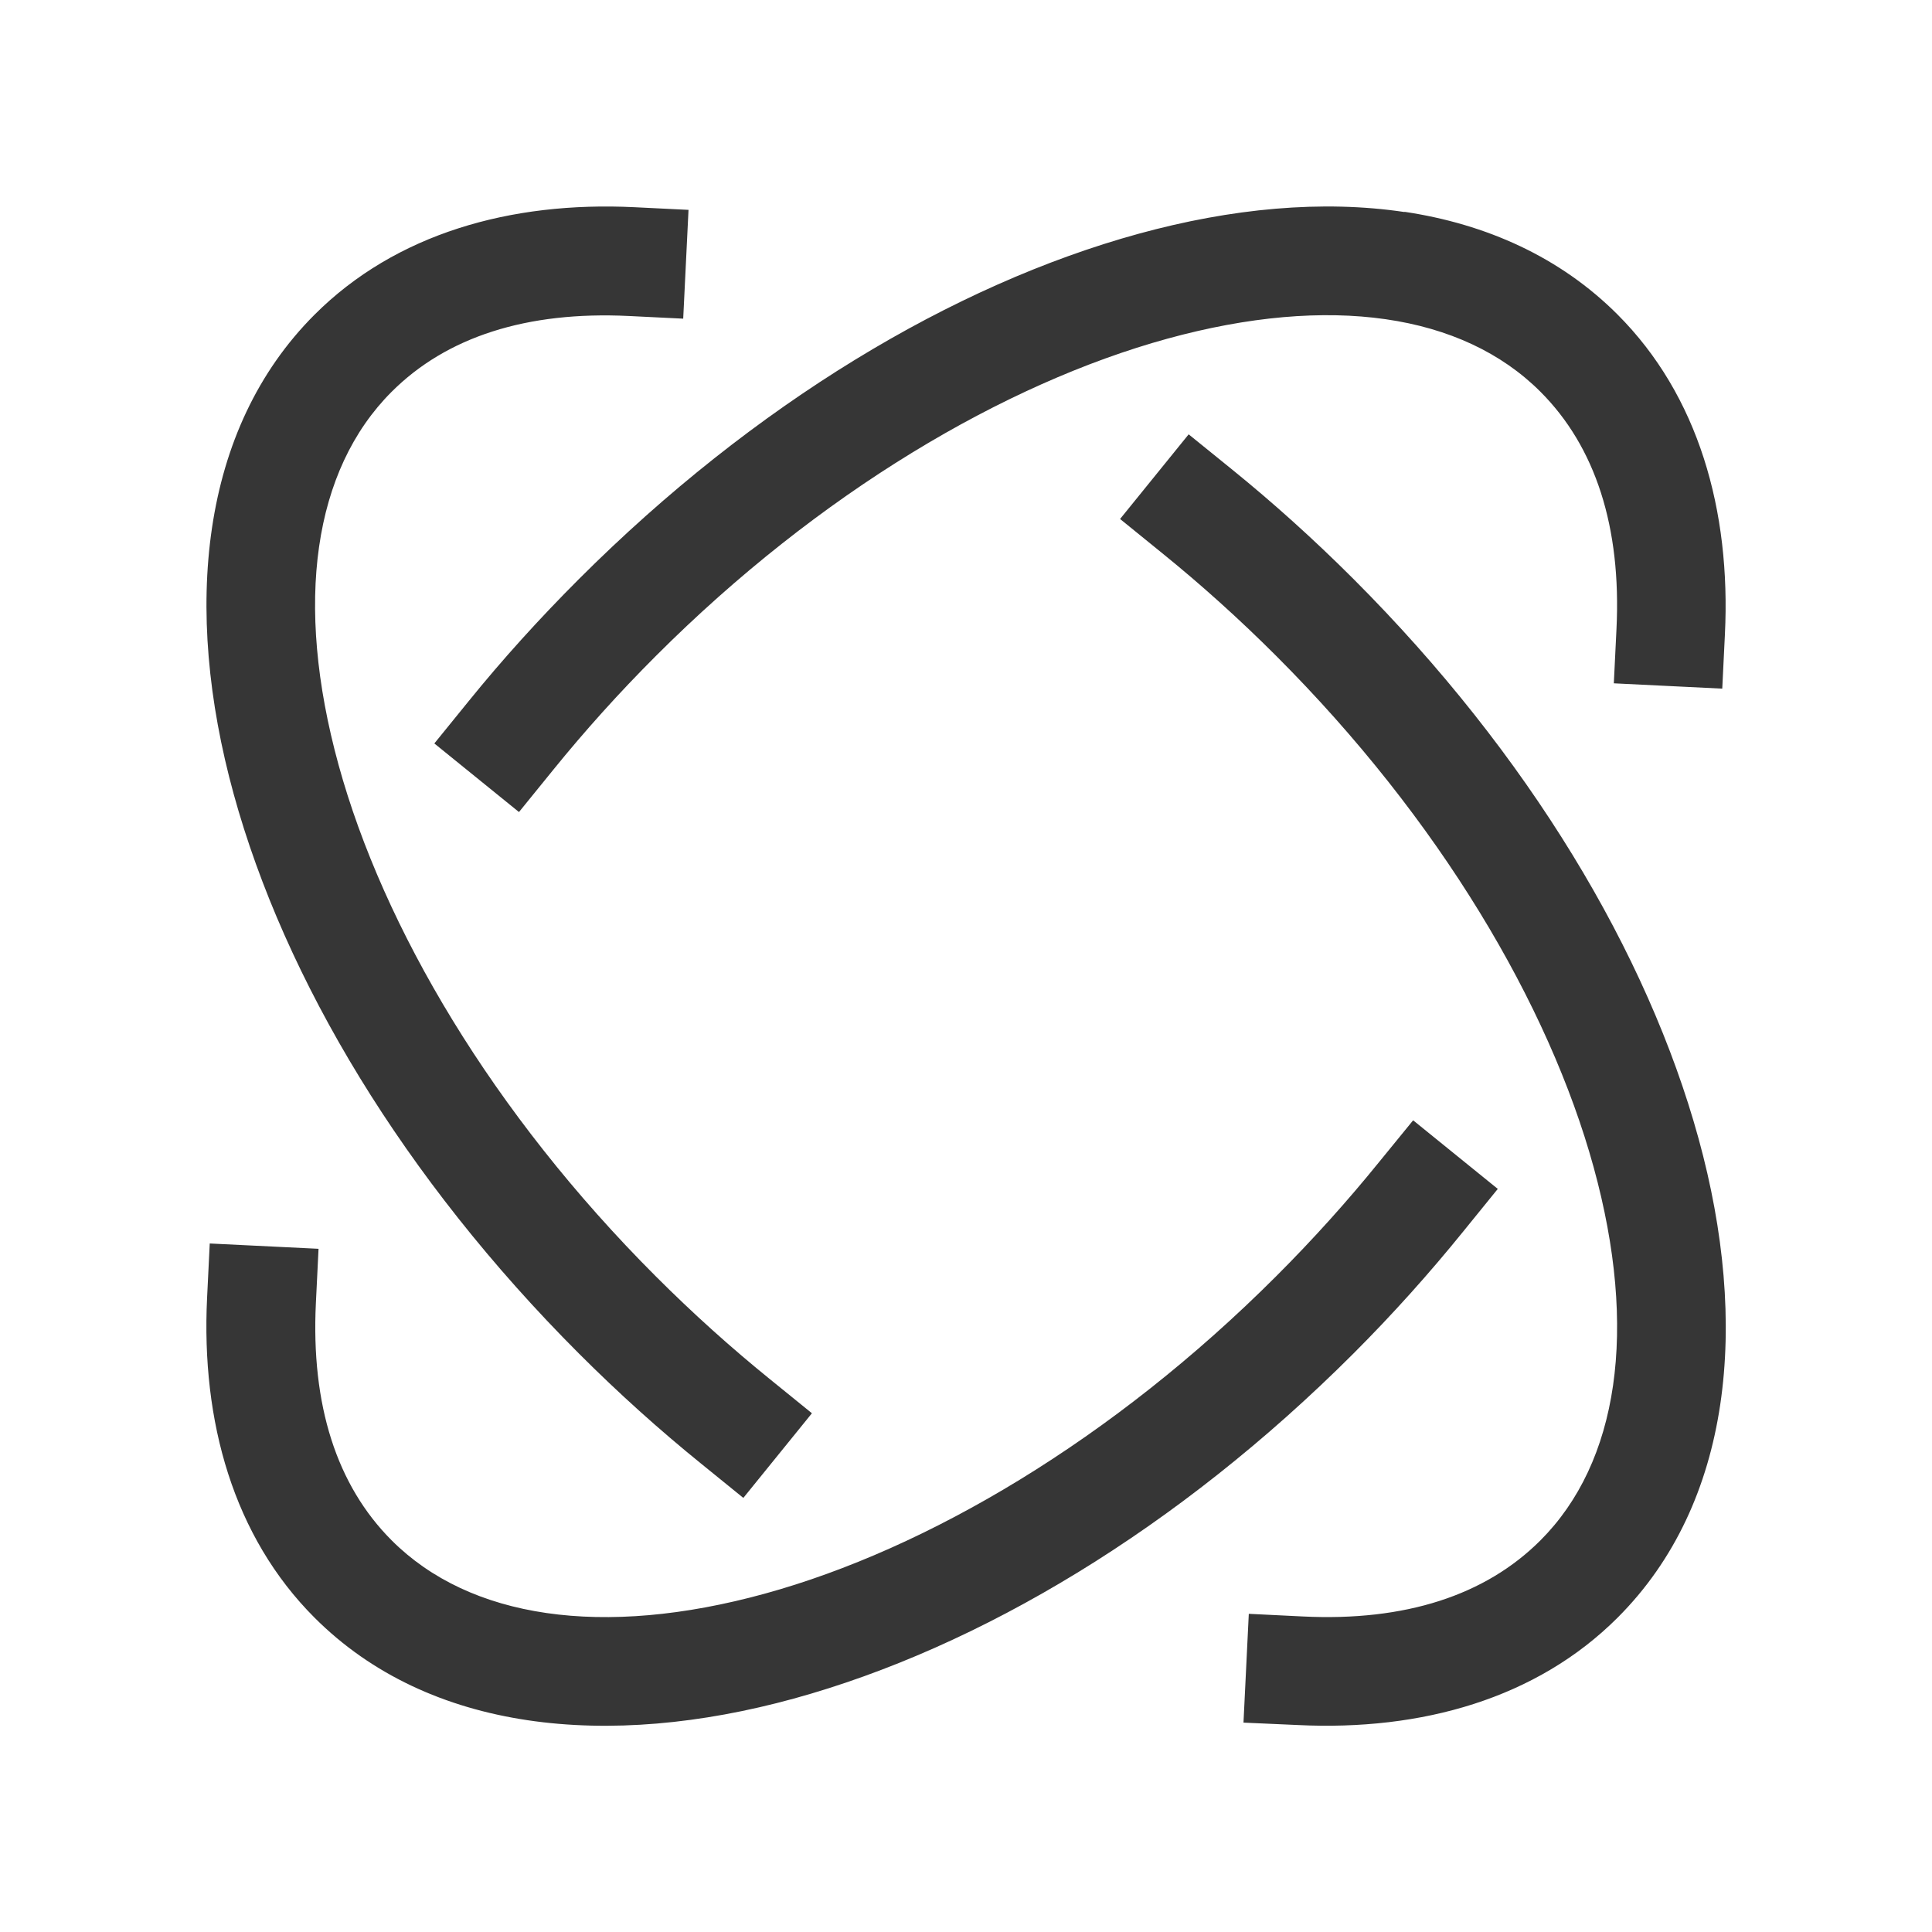 <svg width="16" height="16" version="1.1" viewBox="0 0 16 16" xmlns="http://www.w3.org/2000/svg">
 <g id="layercompo">
  <path d="m5.254 1.716c-1.025-0.05-1.978 0.219-2.649 0.89-0.949 0.949-1.092 2.433-0.67 3.969 0.422 1.536 1.409 3.183 2.859 4.634 0.328 0.328 0.666 0.632 1.012 0.912l0.35 0.284 0.568-0.701-0.35-0.284c-0.321-0.26-0.636-0.543-0.943-0.85-1.353-1.353-2.257-2.889-2.627-4.235-0.37-1.346-0.207-2.444 0.439-3.09 0.456-0.456 1.121-0.669 1.965-0.628l0.45 0.022 0.044-0.901zm6.378 0.04c-0.681-0.102-1.435-0.031-2.203 0.18-1.536 0.422-3.183 1.409-4.634 2.859-0.328 0.328-0.634 0.666-0.914 1.012l-0.284 0.35 0.701 0.568 0.284-0.35c0.26-0.321 0.543-0.636 0.85-0.943 1.353-1.353 2.889-2.257 4.235-2.627 1.346-0.37 2.444-0.207 3.09 0.439 0.456 0.456 0.671 1.121 0.63 1.965l-0.022 0.45 0.898 0.044 0.022-0.45c0.05-1.025-0.219-1.978-0.89-2.649-0.474-0.474-1.083-0.748-1.764-0.85zm-1.788 1.841-0.568 0.701 0.35 0.284c0.321 0.26 0.636 0.543 0.943 0.85 1.353 1.353 2.259 2.889 2.629 4.235 0.37 1.346 0.205 2.444-0.441 3.09-0.456 0.456-1.121 0.671-1.965 0.63l-0.45-0.022-0.044 0.901 0.45 0.02c1.025 0.05 1.978-0.219 2.649-0.89 0.949-0.949 1.092-2.43 0.67-3.966-0.422-1.536-1.407-3.183-2.857-4.634-0.328-0.328-0.668-0.634-1.014-0.914zm1.859 5.681-0.284 0.348c-0.26 0.321-0.543 0.636-0.85 0.943-1.353 1.353-2.889 2.259-4.235 2.629-1.346 0.37-2.444 0.205-3.09-0.441-0.456-0.456-0.669-1.121-0.628-1.965l0.022-0.45-0.901-0.044-0.022 0.45c-0.05 1.025 0.219 1.978 0.89 2.649 0.949 0.949 2.433 1.092 3.969 0.67 1.536-0.422 3.183-1.407 4.634-2.857 0.328-0.328 0.632-0.668 0.912-1.014l0.284-0.35z" fill="#363636"/>
 </g>
</svg>
